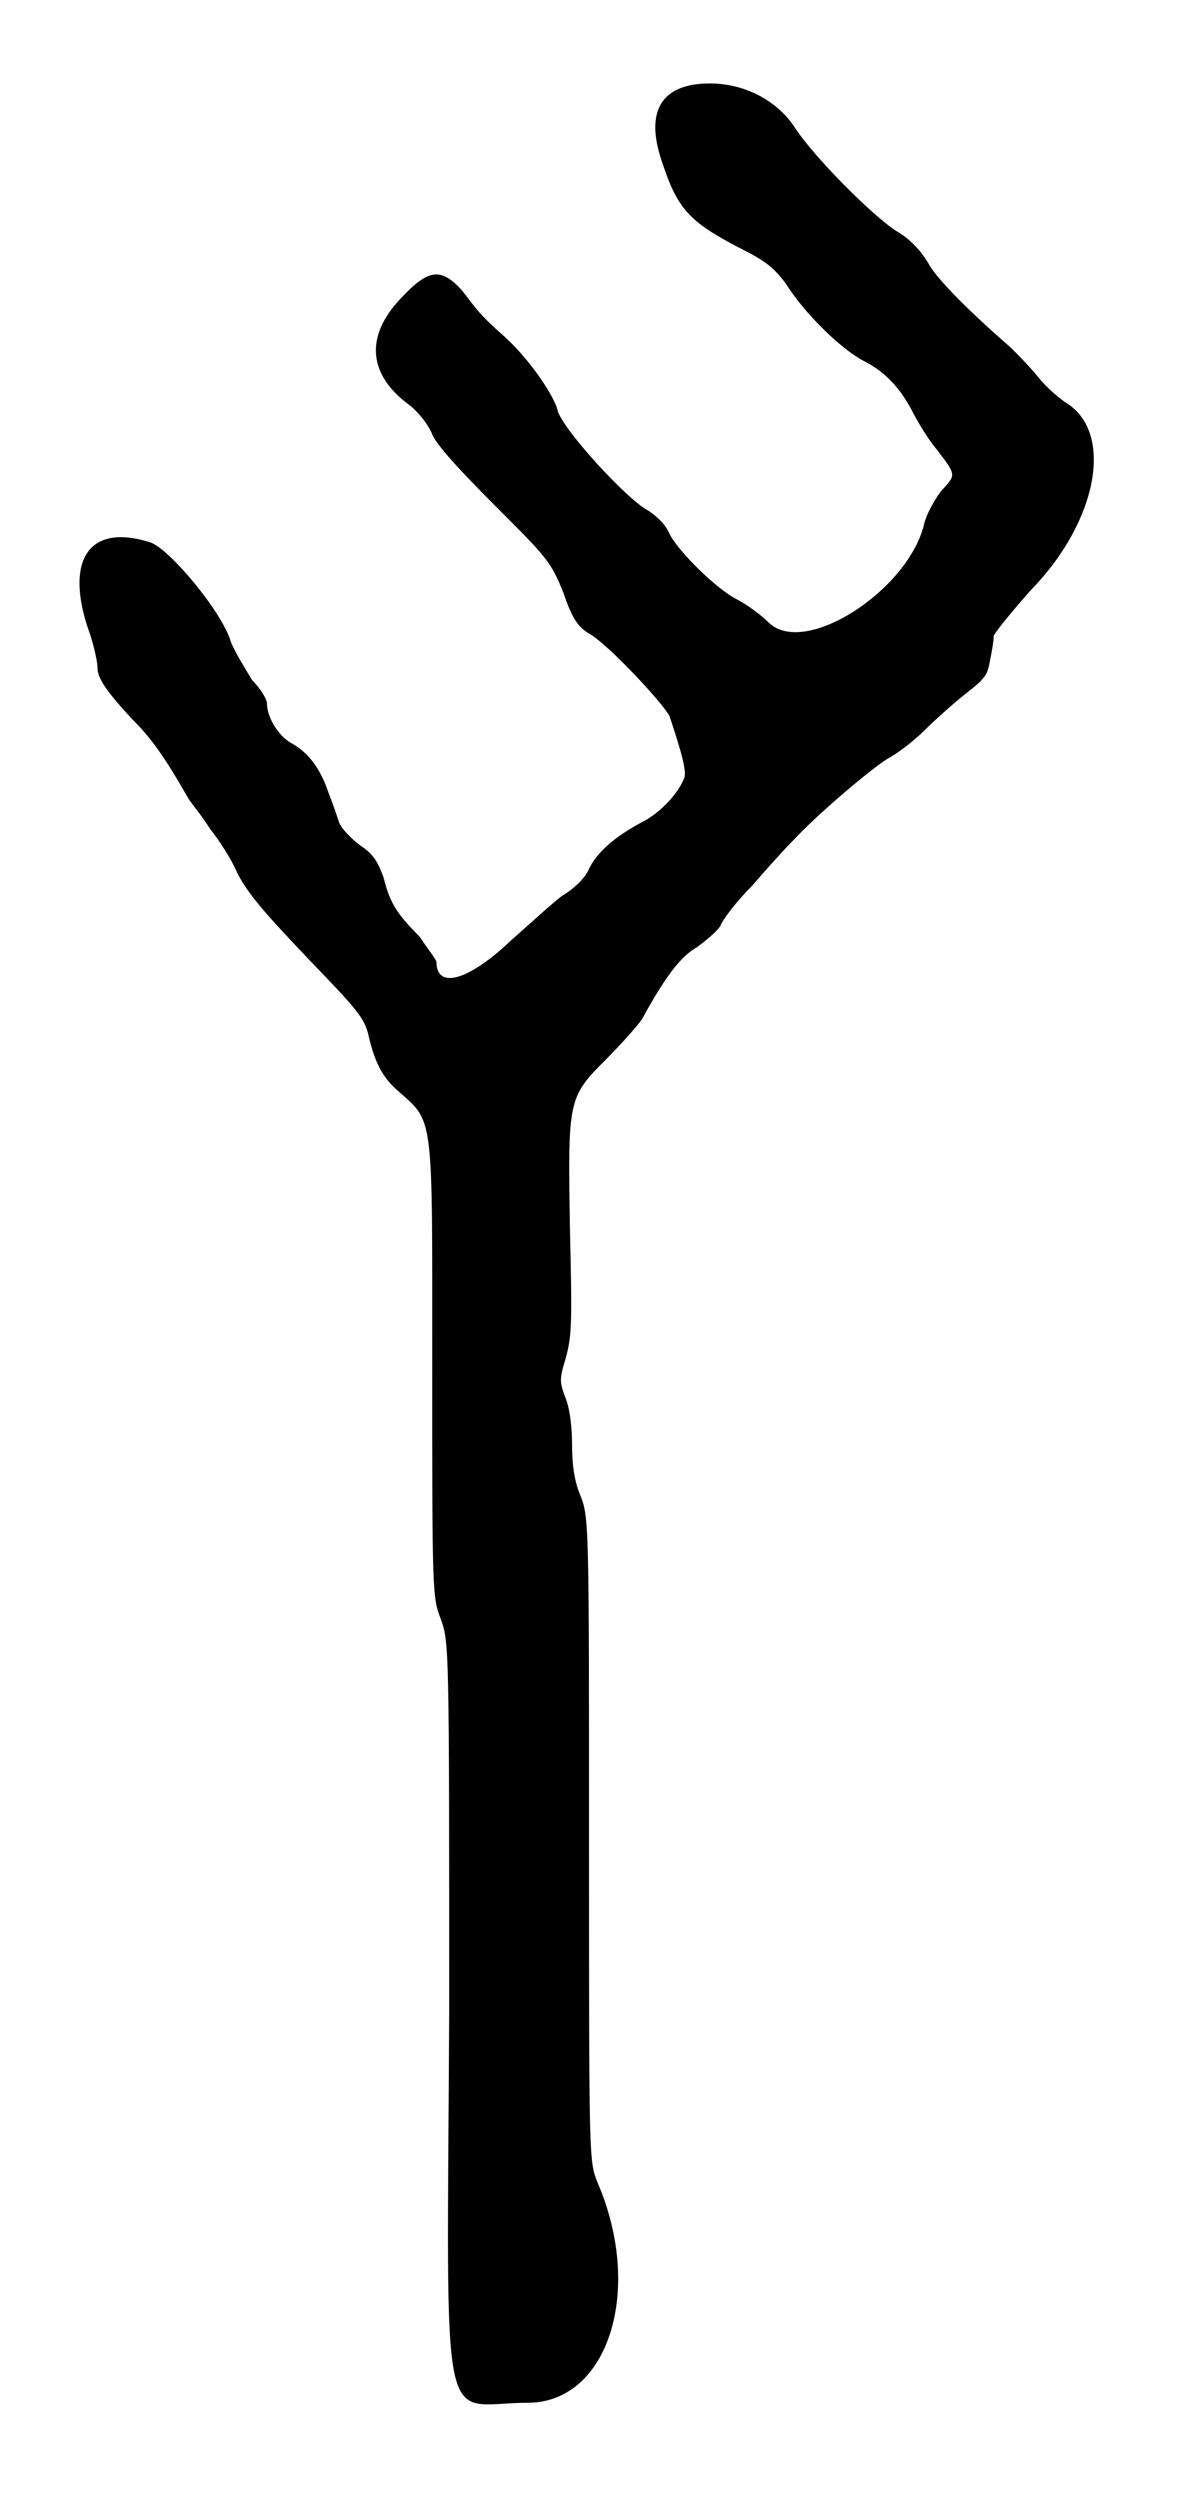 <?xml version="1.0" standalone="no"?>
<!DOCTYPE svg PUBLIC "-//W3C//DTD SVG 20010904//EN"
 "http://www.w3.org/TR/2001/REC-SVG-20010904/DTD/svg10.dtd">
<svg version="1.0" xmlns="http://www.w3.org/2000/svg"
 width="282pt" height="590pt" viewBox="0 0 282 590"
 preserveAspectRatio="xMidYMid meet">
<g transform="translate(0,590) scale(0.5,-0.5)"
fill="#000000" stroke="none">
<path d="M327 1140 c-17 -3 -22 -16 -14 -38 7 -21 13 -27 36 -39 12 -6 16 -9
22 -17 8 -13 25 -30 36 -36 10 -5 17 -12 23 -23 2 -4 7 -13 12 -19 10 -13 9
-12 2 -20 -3 -4 -7 -11 -8 -16 -8 -31 -56 -62 -73 -46 -4 4 -11 9 -15 11 -10
5 -28 23 -32 31 -2 5 -7 9 -10 11 -10 5 -42 40 -43 48 -2 7 -14 25 -27 36 -10
9 -11 11 -18 20 -10 11 -16 10 -29 -4 -17 -18 -15 -36 4 -50 4 -3 9 -9 11 -14
2 -5 13 -17 30 -34 24 -24 26 -26 32 -41 4 -12 7 -16 12 -19 9 -5 35 -33 38
-39 6 -18 8 -26 7 -29 -3 -8 -12 -17 -20 -21 -13 -7 -21 -14 -25 -22 -2 -5 -8
-10 -13 -13 -4 -3 -15 -13 -24 -21 -20 -19 -35 -23 -35 -10 0 1 -4 6 -8 12
-11 11 -14 16 -17 28 -3 8 -5 11 -11 15 -4 3 -9 8 -10 11 -1 3 -3 9 -5 14 -4
12 -10 19 -17 23 -6 3 -12 12 -12 19 0 2 -3 7 -7 11 -3 5 -8 13 -10 18 -4 14
-29 44 -38 47 -28 9 -40 -7 -30 -39 3 -8 5 -17 5 -20 0 -5 4 -11 16 -24 9 -9
15 -17 27 -38 2 -3 7 -9 10 -14 4 -5 10 -14 13 -21 5 -10 14 -20 33 -40 23
-24 27 -28 29 -37 3 -13 7 -20 14 -26 17 -15 16 -10 16 -131 0 -104 0 -108 4
-118 4 -11 4 -13 4 -186 -1 -207 -5 -184 37 -184 38 0 55 53 33 104 -4 10 -4
10 -4 162 0 147 0 152 -4 162 -3 7 -4 15 -4 24 0 8 -1 17 -3 22 -3 8 -3 9 0
19 3 11 3 17 2 61 -1 61 -1 62 17 80 7 7 15 16 17 19 12 22 19 30 26 34 4 3 9
7 11 10 1 3 8 12 15 19 6 7 15 17 19 21 12 13 37 34 45 39 4 2 12 8 17 13 5 5
14 13 19 17 9 7 11 9 12 15 1 5 2 10 2 13 1 2 9 12 18 22 31 32 39 74 16 88
-3 2 -9 7 -13 12 -4 5 -10 11 -13 14 -23 20 -36 34 -39 40 -3 5 -8 11 -15 15
-11 7 -39 35 -48 49 -10 15 -29 23 -48 20z"/>
</g>
</svg>
